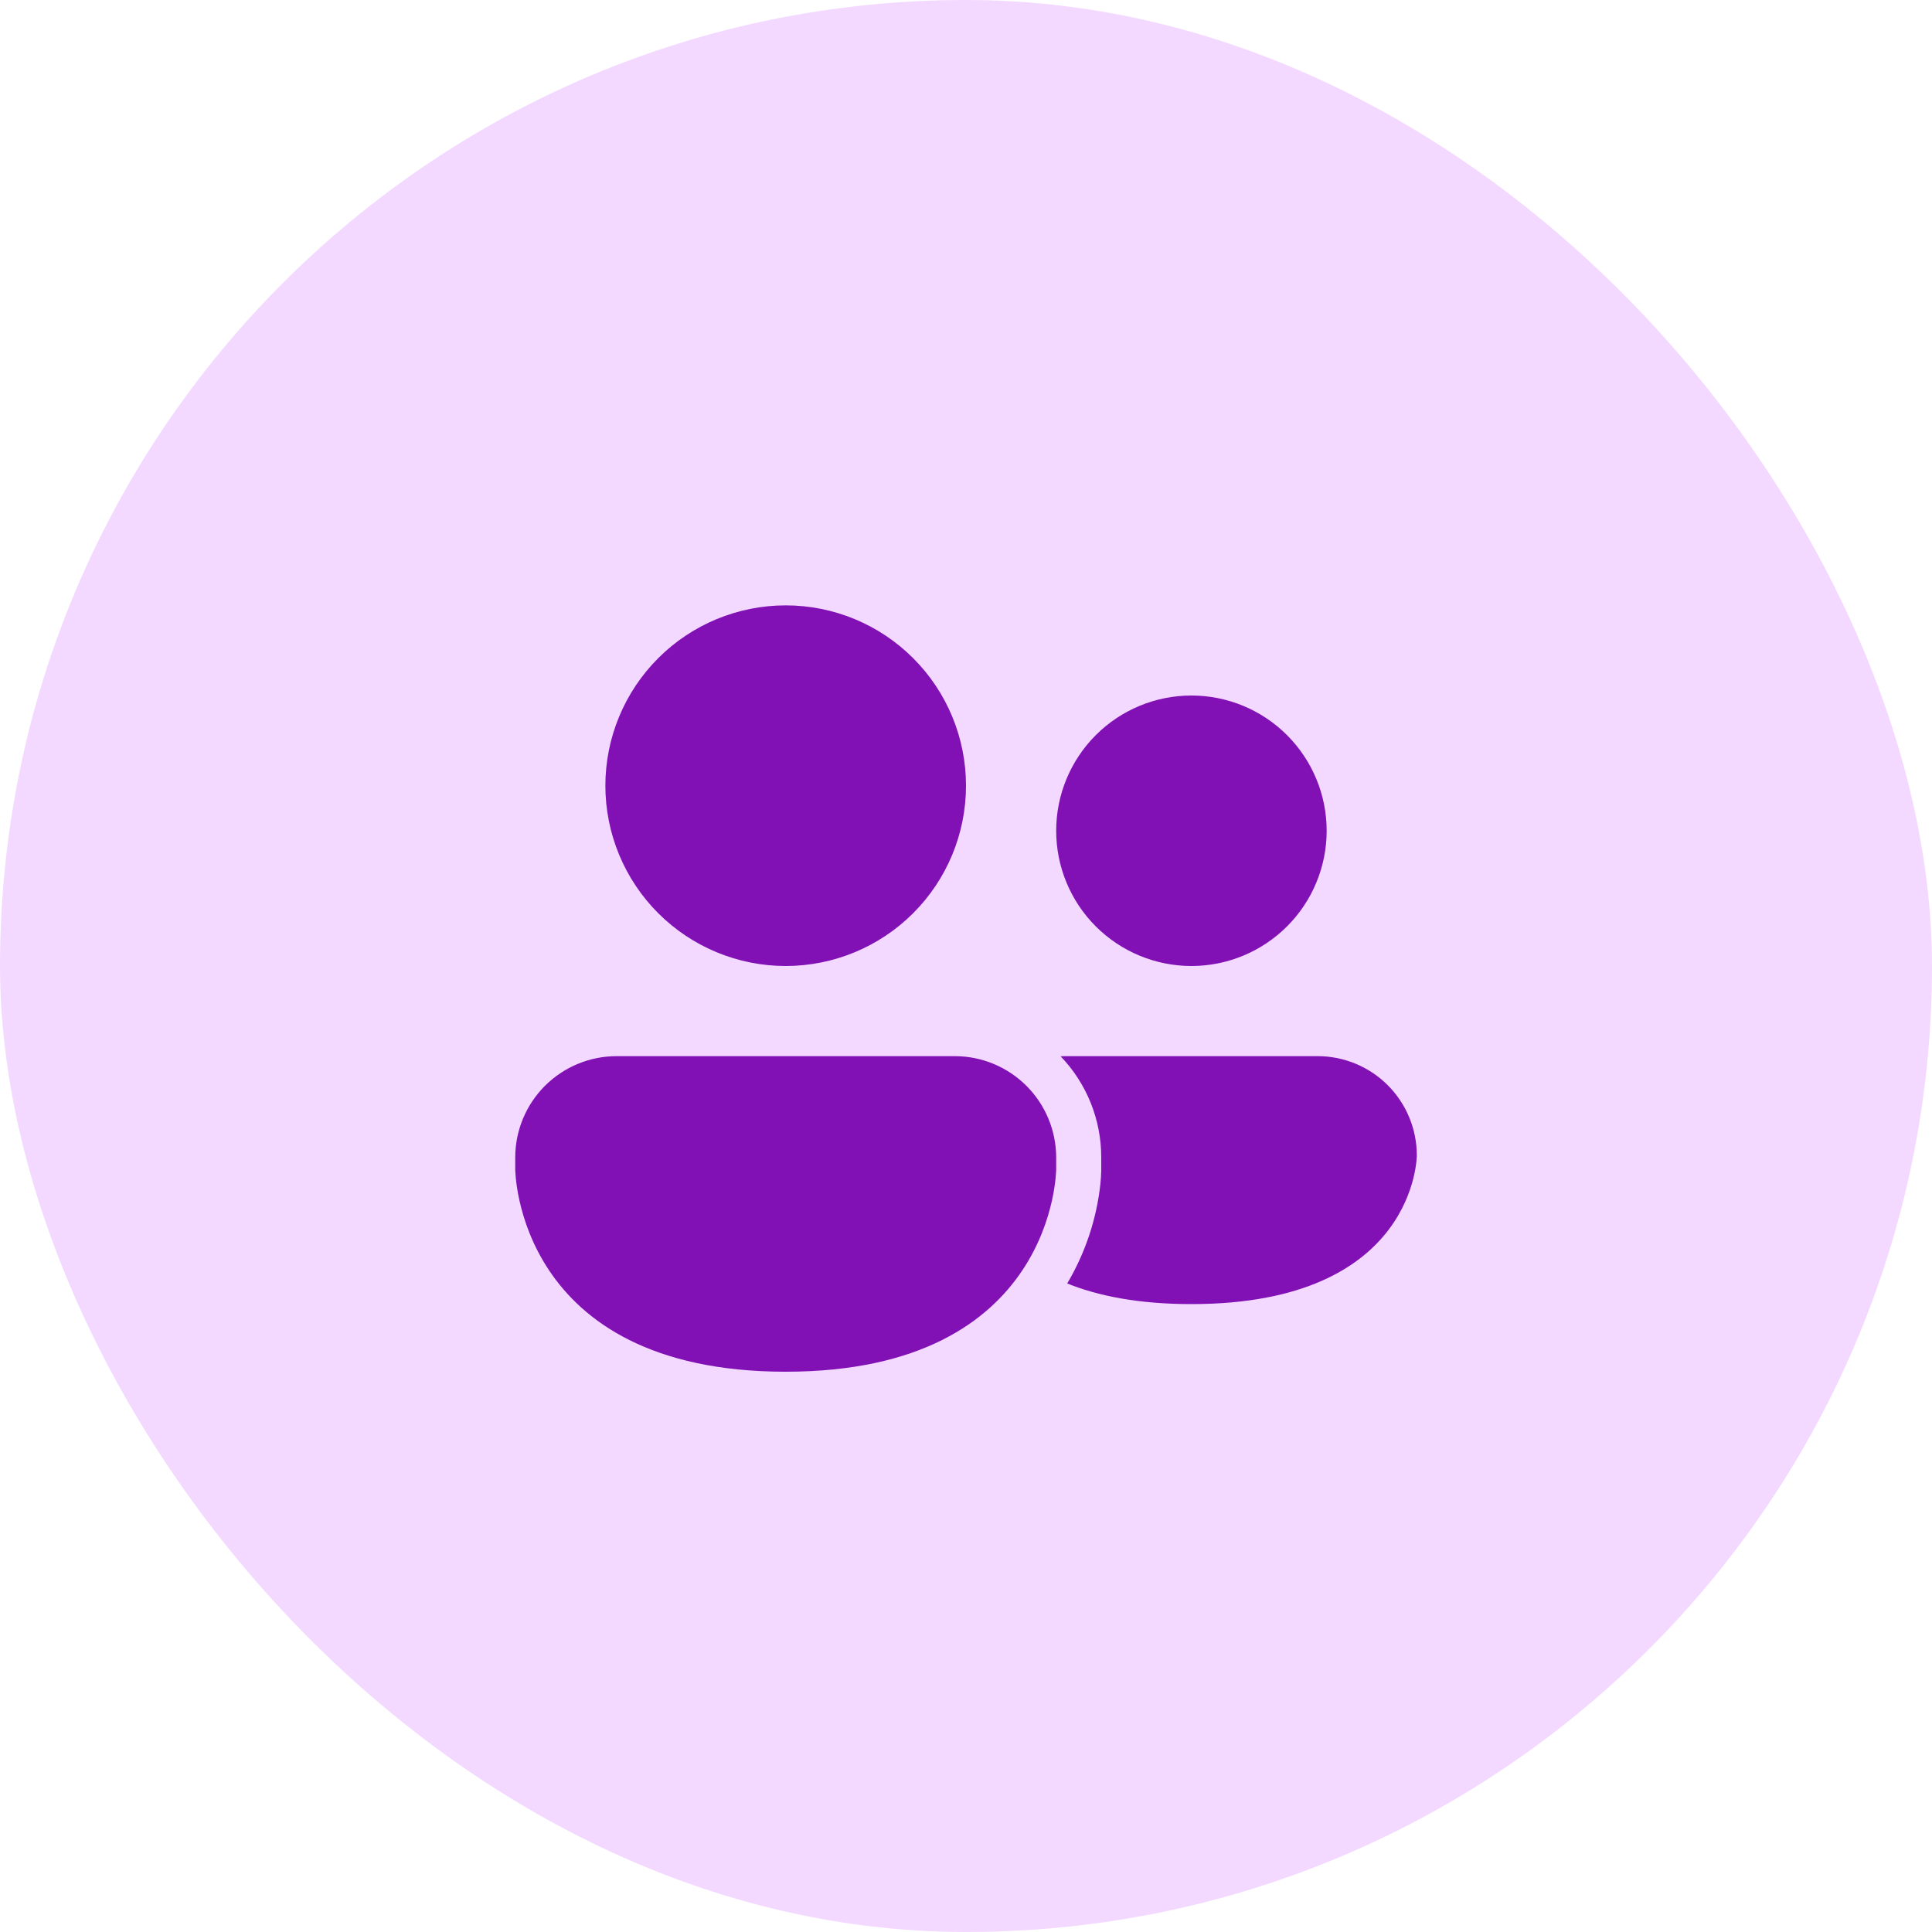 <svg width="50" height="50" viewBox="0 0 50 50" fill="none" xmlns="http://www.w3.org/2000/svg">
<g clip-path="url(#clip0_177_425)">
<rect width="50" height="50" rx="25" fill="#F3D9FF"/>
<path d="M20.334 25C21.571 25 22.758 24.508 23.633 23.633C24.509 22.758 25 21.571 25 20.333C25 19.096 24.509 17.909 23.633 17.034C22.758 16.158 21.571 15.667 20.334 15.667C19.096 15.667 17.909 16.158 17.034 17.034C16.159 17.909 15.667 19.096 15.667 20.333C15.667 21.571 16.159 22.758 17.034 23.633C17.909 24.508 19.096 25 20.334 25ZM30.834 25C31.762 25 32.652 24.631 33.308 23.975C33.965 23.319 34.334 22.428 34.334 21.5C34.334 20.572 33.965 19.682 33.308 19.025C32.652 18.369 31.762 18 30.834 18C29.905 18 29.015 18.369 28.359 19.025C27.702 19.682 27.334 20.572 27.334 21.5C27.334 22.428 27.702 23.319 28.359 23.975C29.015 24.631 29.905 25 30.834 25ZM15.959 27.333C15.262 27.333 14.595 27.61 14.102 28.102C13.61 28.595 13.334 29.262 13.334 29.958V30.25C13.334 30.25 13.334 35.5 20.334 35.5C27.334 35.5 27.334 30.25 27.334 30.25V29.958C27.334 29.262 27.057 28.595 26.565 28.102C26.072 27.61 25.405 27.333 24.709 27.333H15.959ZM30.834 33.75C29.467 33.75 28.421 33.539 27.619 33.216C28.086 32.428 28.379 31.551 28.478 30.641C28.489 30.53 28.497 30.419 28.5 30.308V29.958C28.502 28.981 28.125 28.041 27.448 27.336L27.567 27.333H34.1C34.781 27.333 35.434 27.604 35.915 28.085C36.396 28.567 36.667 29.219 36.667 29.9C36.667 29.9 36.667 33.75 30.834 33.75Z" fill="#8111B5"/>
</g>
<defs>
<clipPath id="clip0_177_425">
<rect width="50" height="50" fill="white"/>
</clipPath>
</defs>
</svg>

